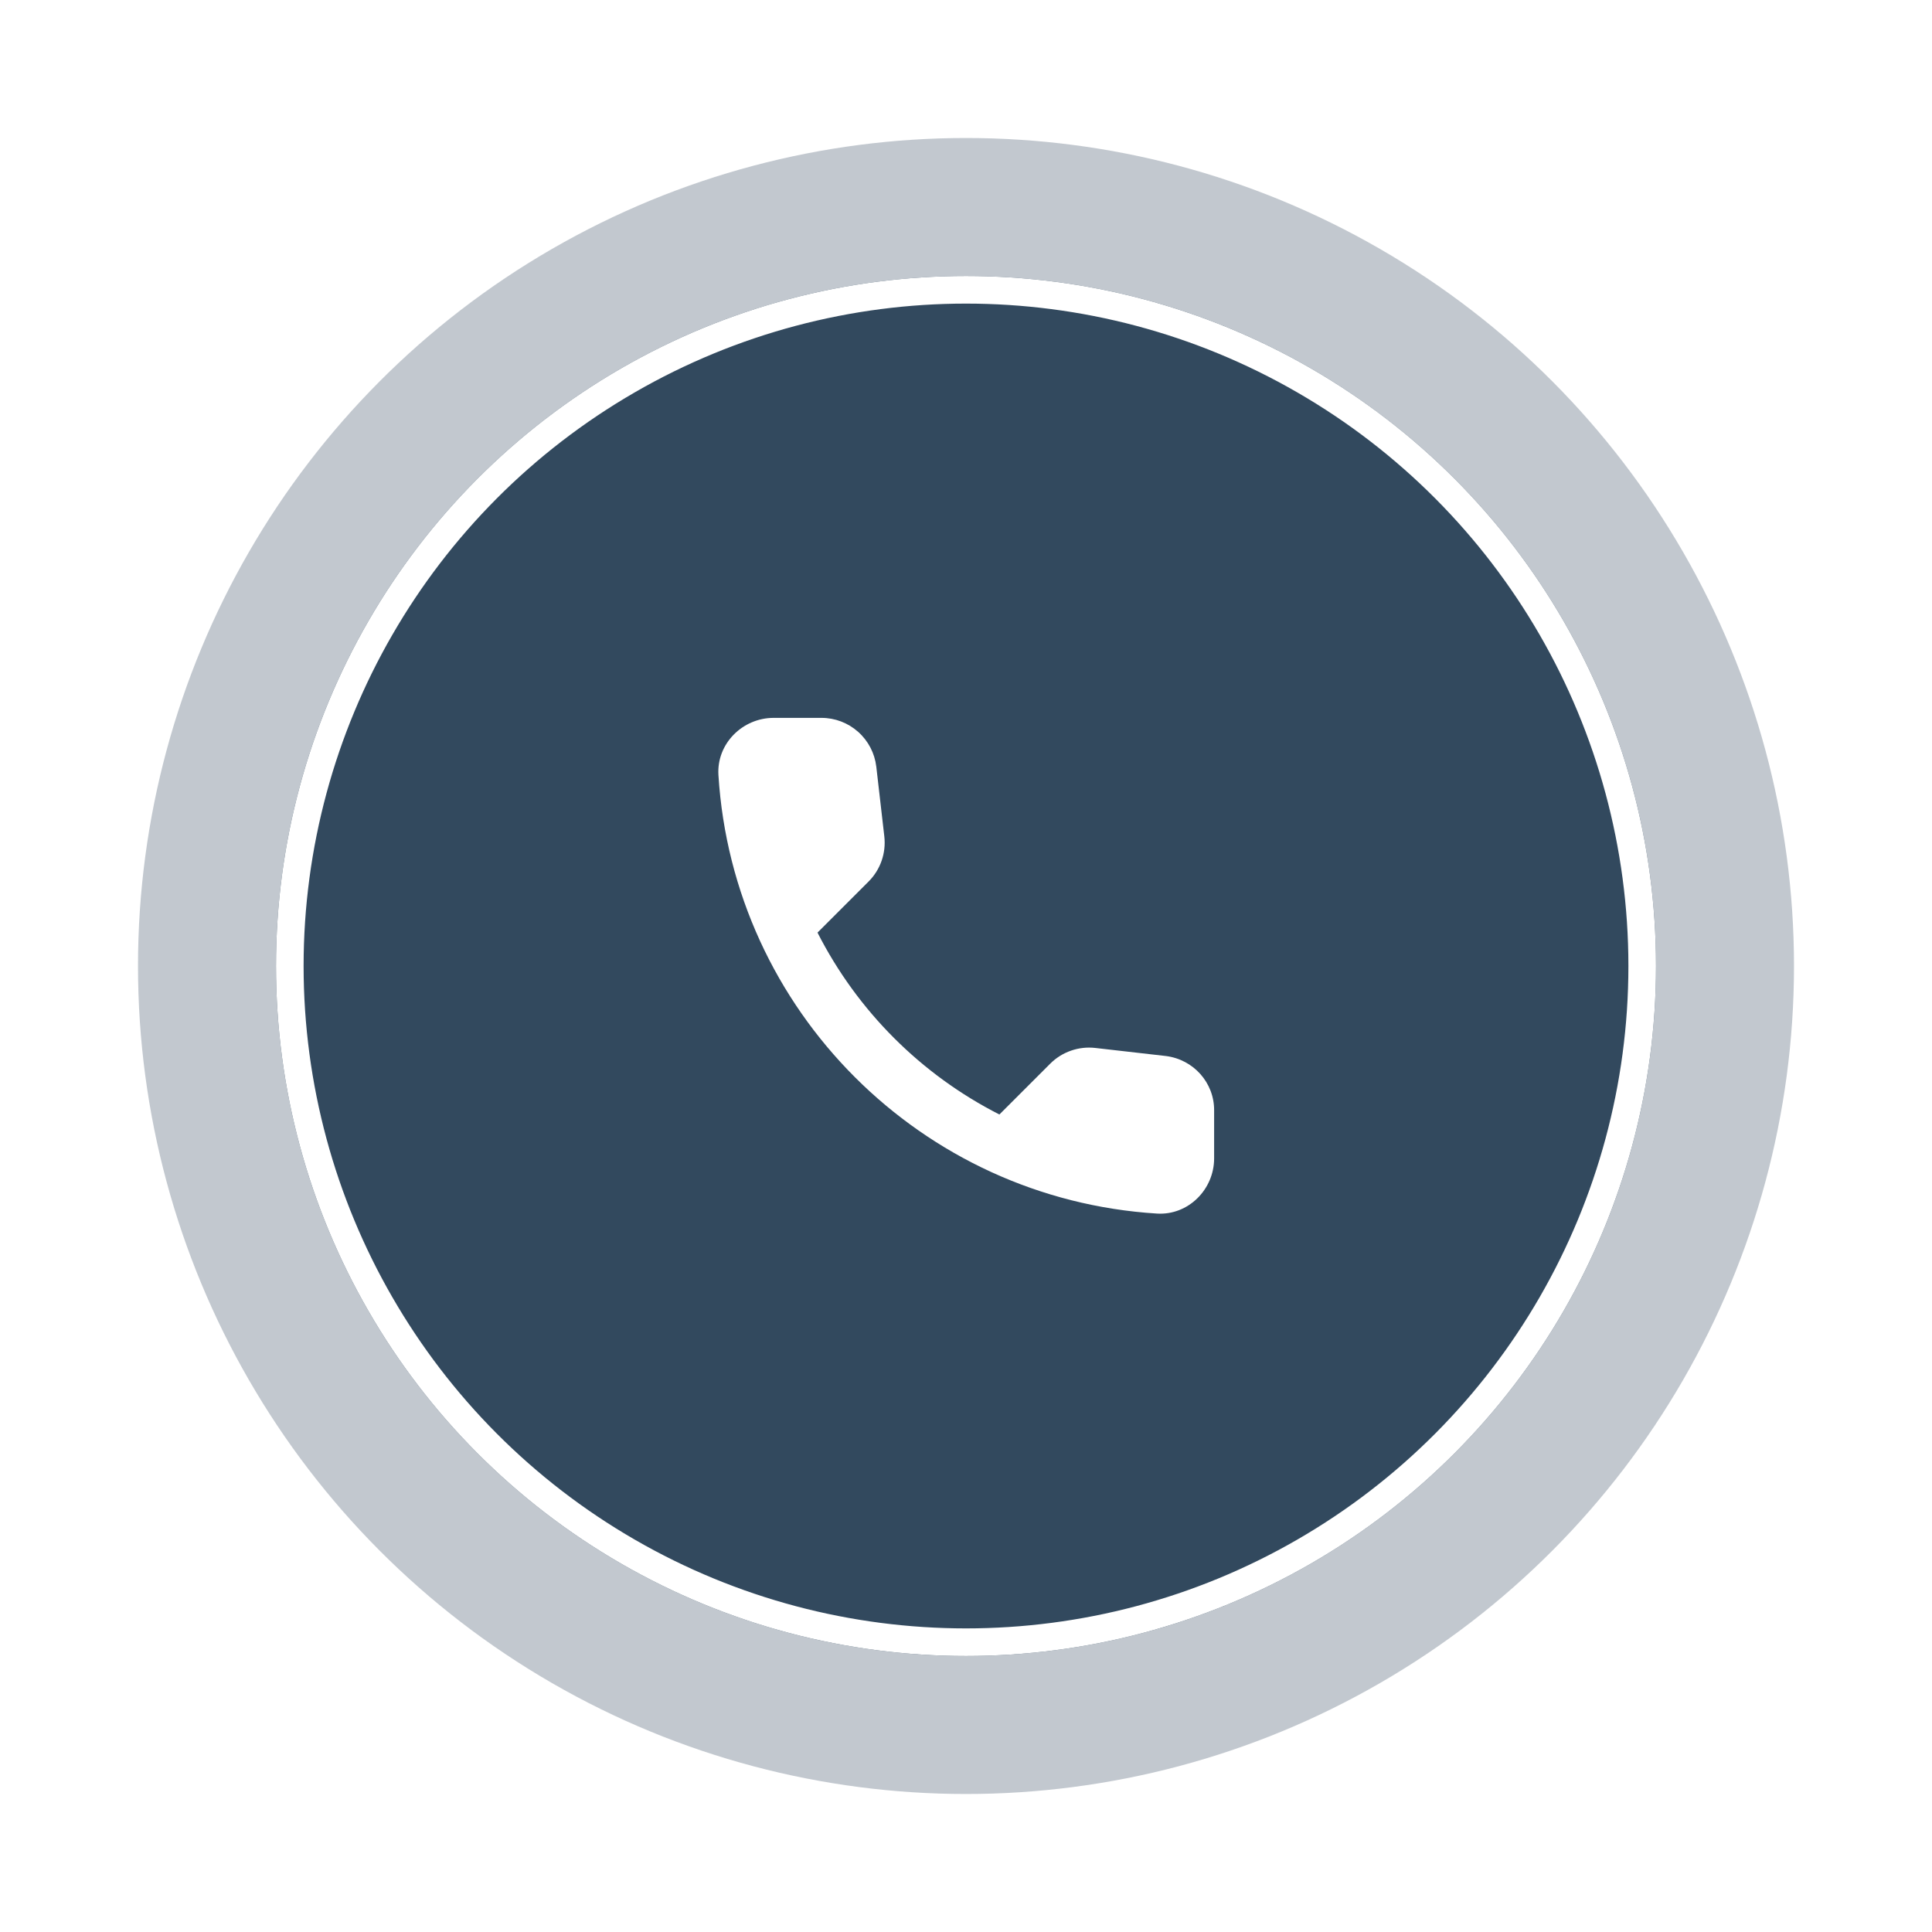 <svg width="70" height="70" viewBox="0 0 70 70" fill="none" xmlns="http://www.w3.org/2000/svg">
<circle opacity="0.3" cx="35" cy="35" r="30" fill="#32495E"/>
<g filter="url(#filter0_d)">
<circle cx="35" cy="35" r="25" fill="#32495E"/>
<circle cx="35" cy="35" r="24.5" stroke="white"/>
</g>
<path d="M42.23 38.26L39.69 37.97C39.391 37.935 39.089 37.968 38.805 38.067C38.521 38.165 38.263 38.327 38.05 38.54L36.21 40.38C33.371 38.936 31.064 36.629 29.62 33.79L31.47 31.94C31.9 31.51 32.11 30.91 32.04 30.3L31.75 27.78C31.693 27.292 31.459 26.842 31.092 26.516C30.725 26.189 30.251 26.009 29.76 26.01H28.03C26.9 26.01 25.96 26.95 26.03 28.08C26.56 36.62 33.39 43.44 41.92 43.97C43.05 44.04 43.99 43.1 43.99 41.97V40.24C44 39.23 43.24 38.38 42.23 38.26Z" fill="white"/>
<defs>
<filter id="filter0_d" x="0" y="0" width="70" height="70" filterUnits="userSpaceOnUse" color-interpolation-filters="sRGB">
<feFlood flood-opacity="0" result="BackgroundImageFix"/>
<feColorMatrix in="SourceAlpha" type="matrix" values="0 0 0 0 0 0 0 0 0 0 0 0 0 0 0 0 0 0 127 0"/>
<feOffset/>
<feGaussianBlur stdDeviation="5"/>
<feColorMatrix type="matrix" values="0 0 0 0 0 0 0 0 0 0 0 0 0 0 0 0 0 0 0.1 0"/>
<feBlend mode="normal" in2="BackgroundImageFix" result="effect1_dropShadow"/>
<feBlend mode="normal" in="SourceGraphic" in2="effect1_dropShadow" result="shape"/>
</filter>
</defs>
</svg>
